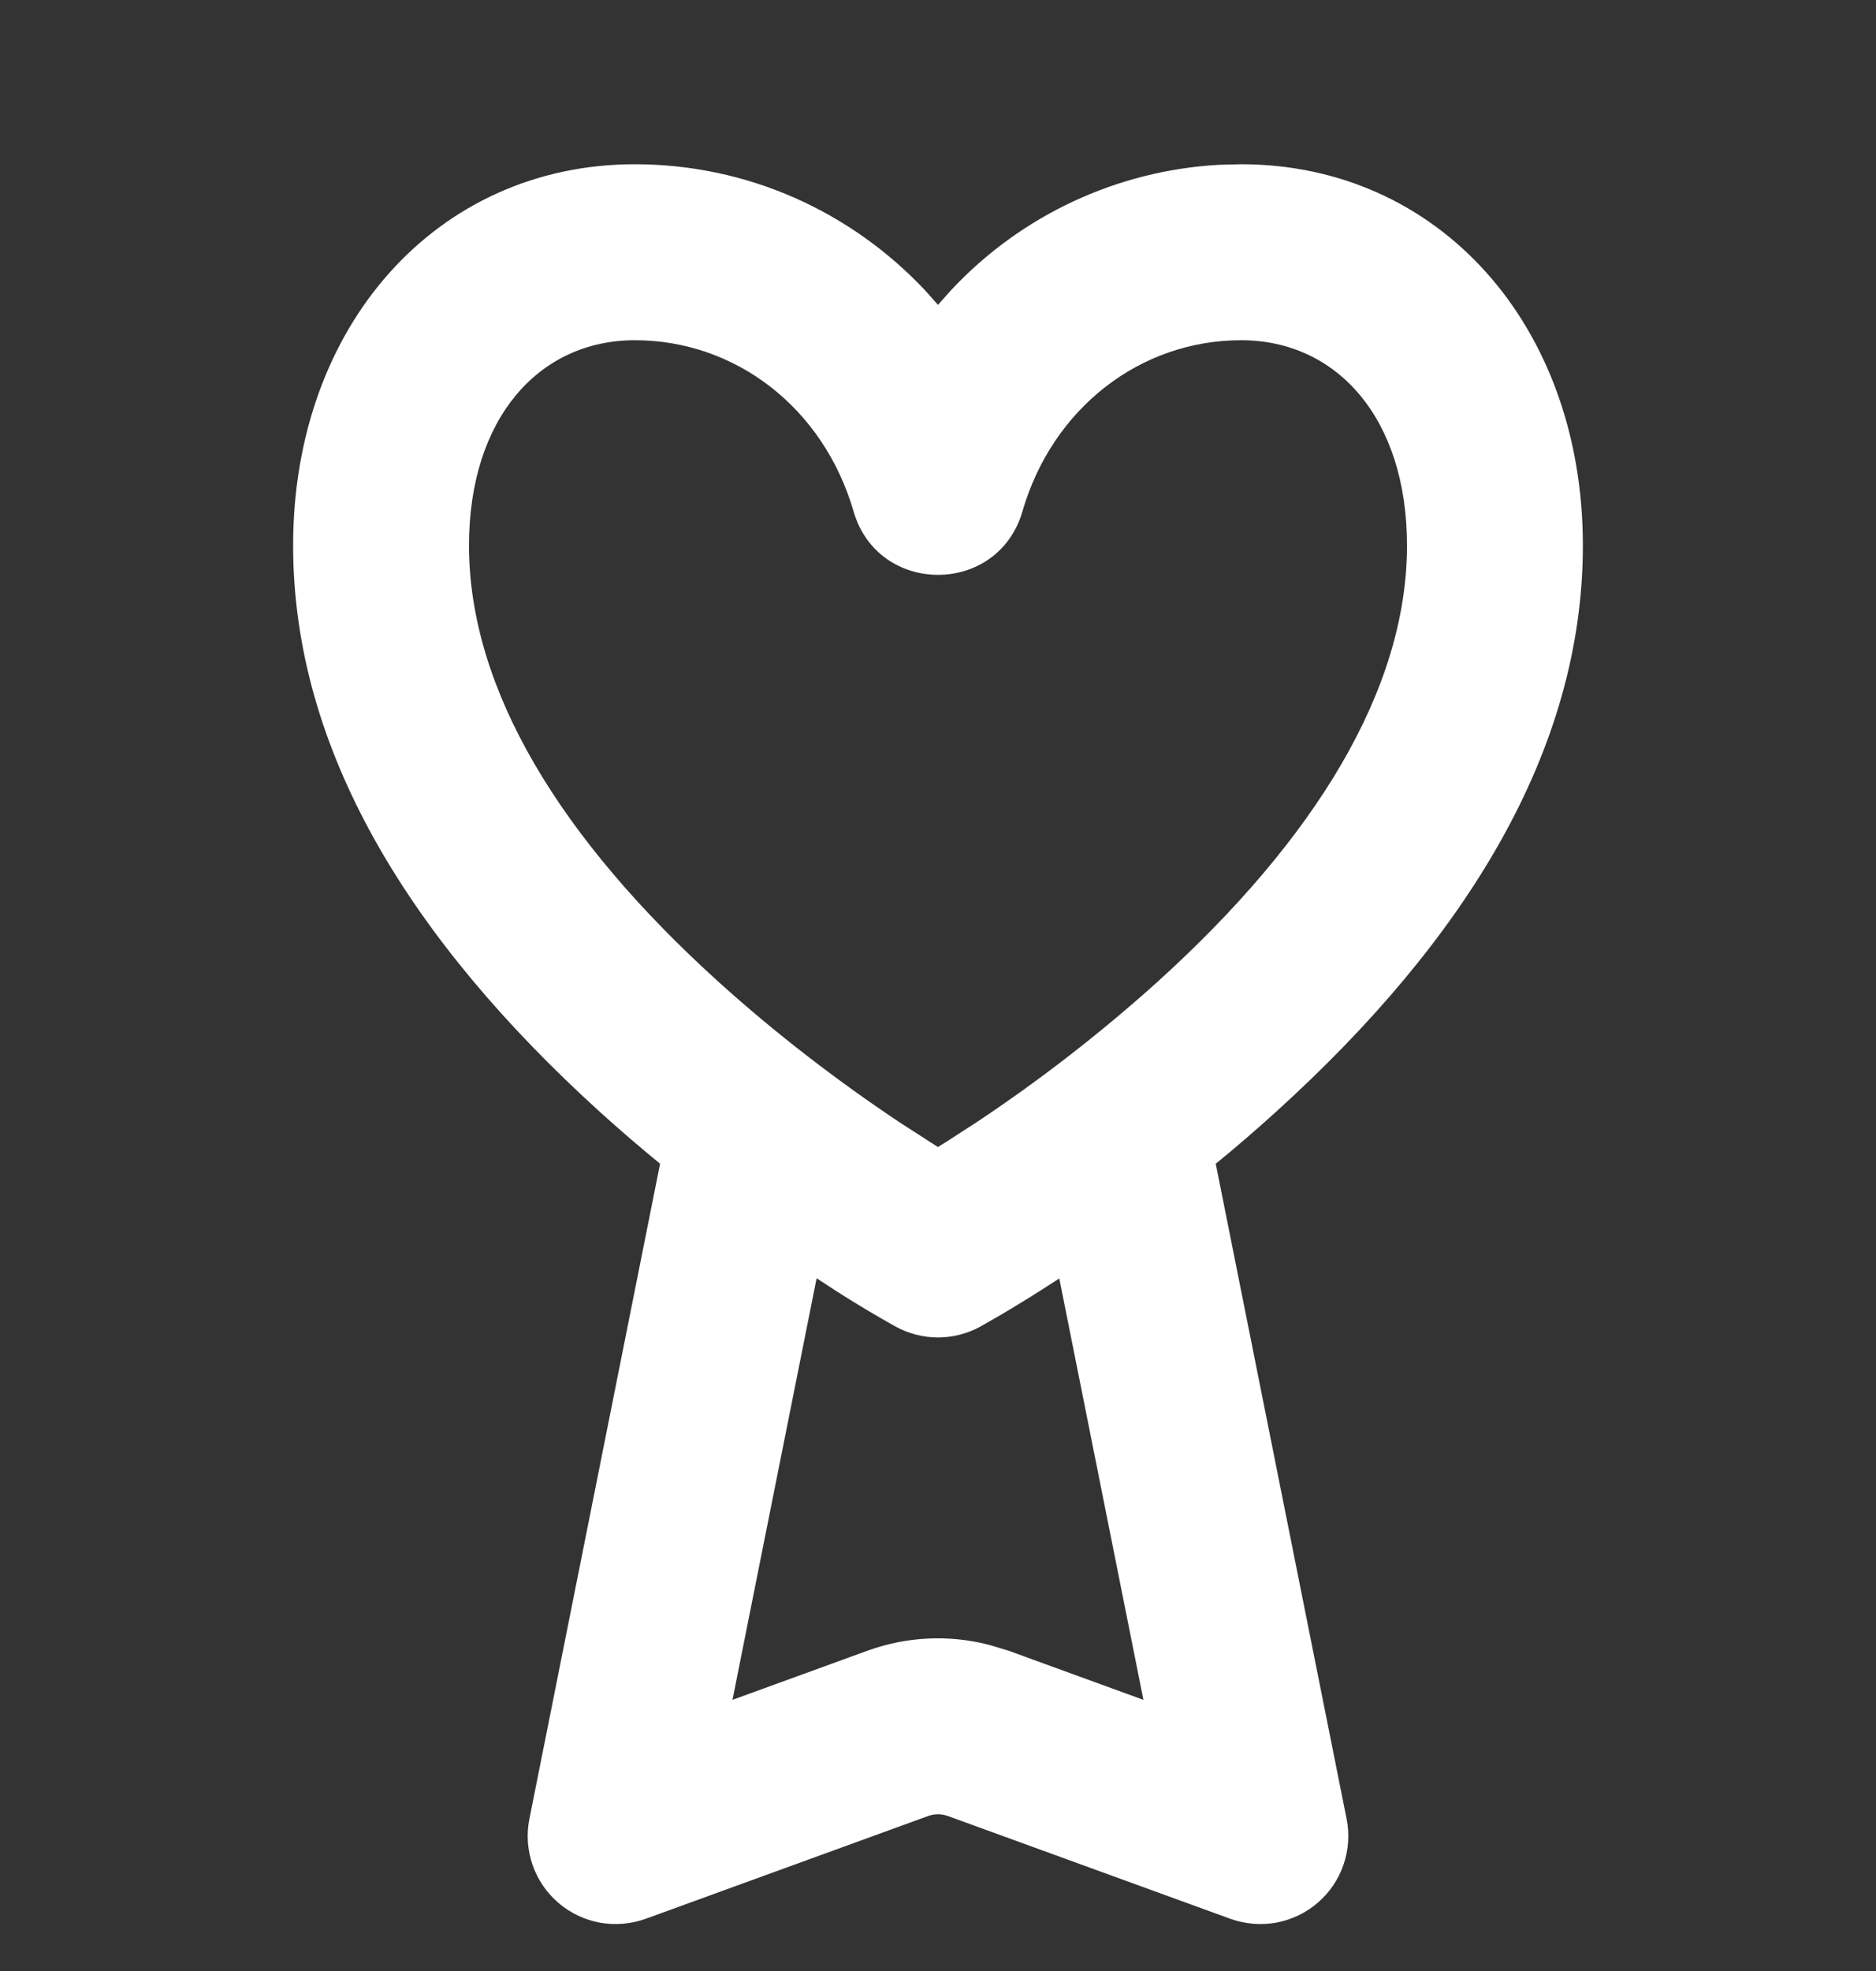 <svg width="20" height="21" viewBox="0 0 20 21" fill="none" xmlns="http://www.w3.org/2000/svg">
<rect x="0" y="0" width="20" height="21" fill="#333333" stroke="none"/>
<g clip-path="url(#clip0_161_111)">
<path d="M13.232 1.75C15.335 1.75 16.875 3.462 16.875 5.812C16.875 7.994 15.63 10.011 13.598 11.851C13.39 12.039 13.178 12.223 12.961 12.399L14.356 19.379C14.389 19.542 14.377 19.71 14.323 19.868C14.269 20.025 14.174 20.165 14.048 20.273C13.922 20.382 13.769 20.454 13.606 20.485C13.442 20.514 13.274 20.5 13.117 20.444L10.106 19.349C10.038 19.324 9.962 19.324 9.894 19.349L6.883 20.444C6.726 20.5 6.558 20.514 6.394 20.485C6.231 20.454 6.078 20.382 5.952 20.273C5.826 20.165 5.731 20.025 5.677 19.868C5.623 19.71 5.611 19.542 5.644 19.379L7.037 12.399C6.821 12.222 6.608 12.039 6.4 11.851C4.371 10.011 3.125 7.994 3.125 5.812C3.125 3.462 4.665 1.75 6.768 1.75C7.971 1.75 9.071 2.254 9.86 3.091L10 3.248L10.14 3.091C10.884 2.295 11.906 1.817 12.994 1.756L13.232 1.75ZM8.706 13.619L7.809 18.111L9.252 17.586C9.665 17.437 10.113 17.415 10.537 17.523L10.748 17.586L12.19 18.111L11.293 13.621C11.044 13.784 10.83 13.915 10.661 14.014L10.45 14.135C10.312 14.21 10.157 14.25 10 14.25C9.843 14.25 9.688 14.21 9.55 14.135C9.331 14.013 9.117 13.885 8.906 13.75L8.706 13.619ZM13.232 3.625C12.154 3.625 11.219 4.35 10.9 5.449C10.639 6.35 9.361 6.35 9.1 5.449C8.781 4.35 7.846 3.625 6.768 3.625C5.747 3.625 5 4.456 5 5.812C5 7.35 5.982 8.943 7.66 10.461C8.273 11.015 8.932 11.519 9.592 11.959L9.999 12.221L10.094 12.162L10.408 11.959C11.087 11.508 11.733 11.007 12.34 10.461C14.018 8.943 15 7.349 15 5.812C15 4.456 14.252 3.625 13.232 3.625Z" fill="white"/>
</g>
<defs>
<clipPath id="clip0_161_111">
<rect width="20" height="20" fill="white" transform="translate(0 0.5)"/>
</clipPath>
</defs>
</svg>
